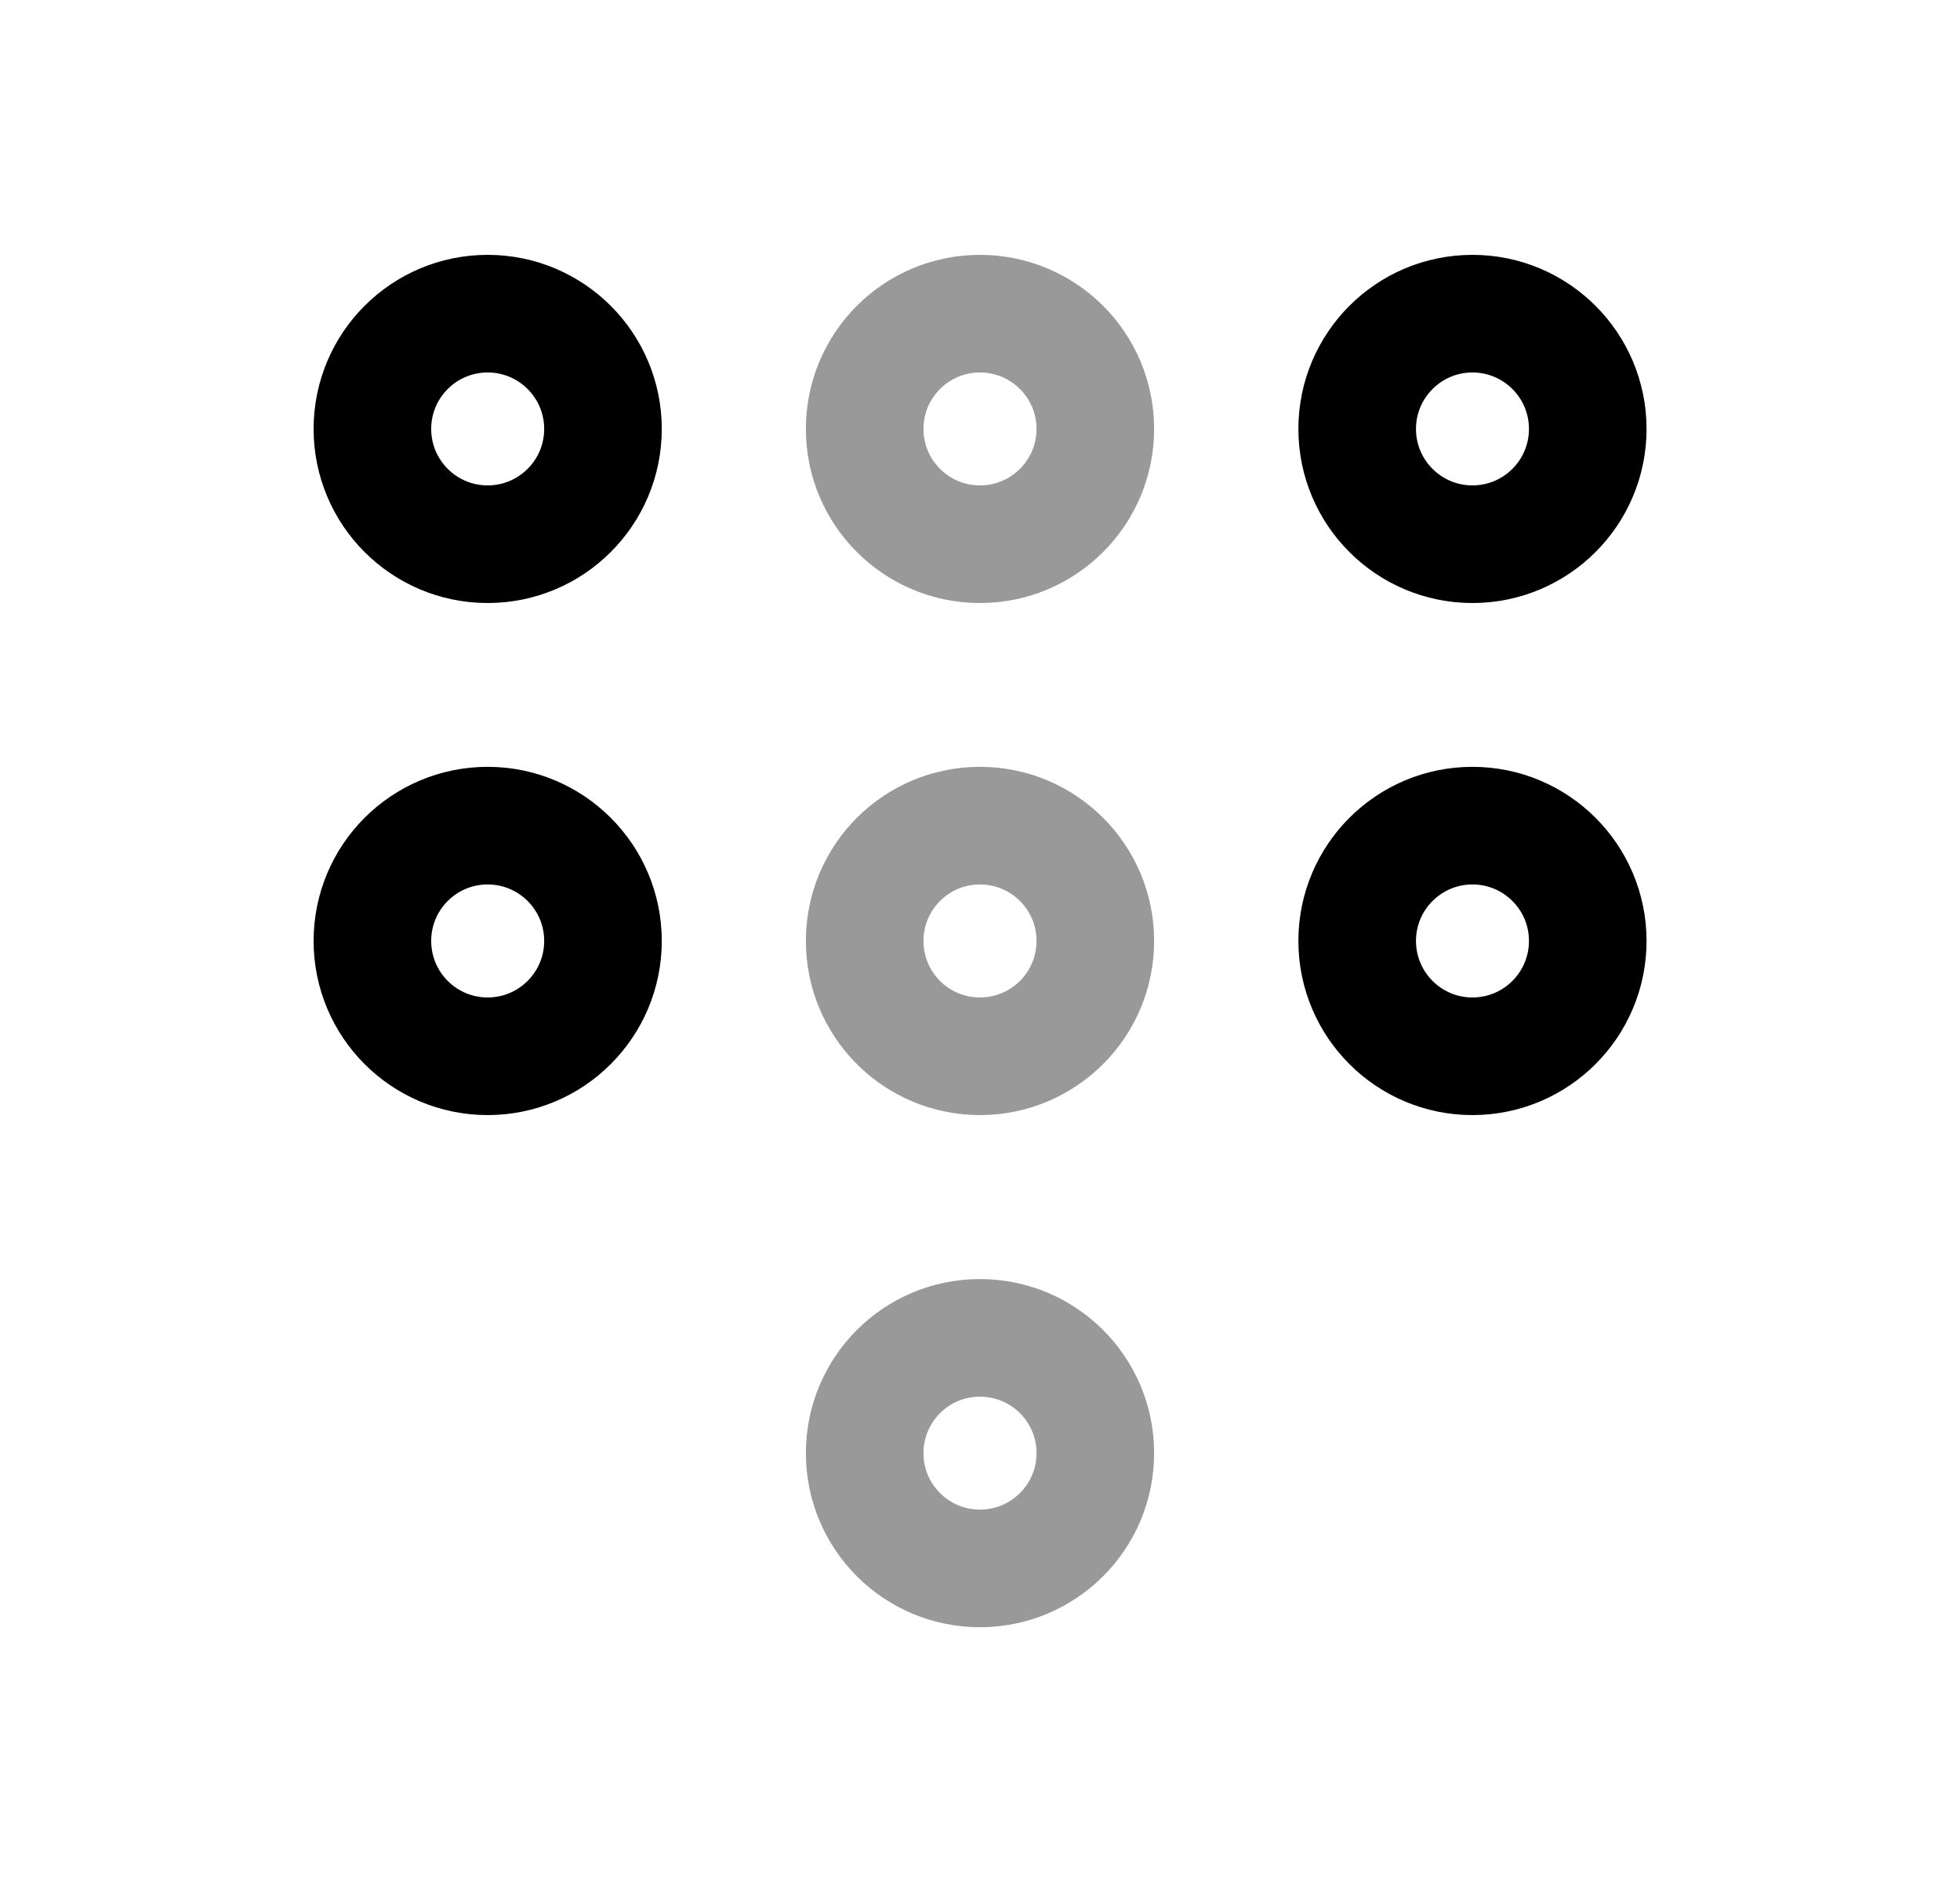 <svg width="25" height="24" viewBox="0 0 25 24" fill="none" xmlns="http://www.w3.org/2000/svg">
<path opacity="0.4" fill-rule="evenodd" clip-rule="evenodd" d="M11.029 5.47C11.029 6.282 11.687 6.94 12.499 6.94C13.312 6.94 13.971 6.282 13.971 5.47C13.971 4.658 13.312 4 12.499 4C11.687 4 11.029 4.658 11.029 5.47Z" stroke="black" stroke-width="1.5" stroke-linecap="round" stroke-linejoin="round"/>
<path opacity="0.4" fill-rule="evenodd" clip-rule="evenodd" d="M11.029 11.999C11.029 12.812 11.687 13.47 12.499 13.47C13.312 13.47 13.971 12.812 13.971 11.999C13.971 11.187 13.312 10.529 12.499 10.529C11.687 10.529 11.029 11.187 11.029 11.999Z" stroke="black" stroke-width="1.5" stroke-linecap="round" stroke-linejoin="round"/>
<path opacity="0.4" fill-rule="evenodd" clip-rule="evenodd" d="M11.029 18.531C11.029 19.343 11.687 20.001 12.499 20.001C13.312 20.001 13.971 19.343 13.971 18.531C13.971 17.718 13.312 17.061 12.499 17.061C11.687 17.061 11.029 17.718 11.029 18.531Z" stroke="black" stroke-width="1.5" stroke-linecap="round" stroke-linejoin="round"/>
<path fill-rule="evenodd" clip-rule="evenodd" d="M4.75 5.47C4.75 6.282 5.408 6.94 6.22 6.94C7.032 6.94 7.691 6.282 7.691 5.47C7.691 4.658 7.032 4 6.22 4C5.408 4 4.75 4.658 4.75 5.47Z" stroke="black" stroke-width="1.5" stroke-linecap="round" stroke-linejoin="round"/>
<path fill-rule="evenodd" clip-rule="evenodd" d="M4.75 11.999C4.75 12.812 5.408 13.47 6.22 13.47C7.032 13.47 7.691 12.812 7.691 11.999C7.691 11.187 7.032 10.529 6.22 10.529C5.408 10.529 4.75 11.187 4.75 11.999Z" stroke="black" stroke-width="1.5" stroke-linecap="round" stroke-linejoin="round"/>
<path fill-rule="evenodd" clip-rule="evenodd" d="M17.311 5.47C17.311 6.282 17.97 6.94 18.781 6.94C19.593 6.94 20.252 6.282 20.252 5.47C20.252 4.658 19.593 4 18.781 4C17.97 4 17.311 4.658 17.311 5.47Z" stroke="black" stroke-width="1.5" stroke-linecap="round" stroke-linejoin="round"/>
<path fill-rule="evenodd" clip-rule="evenodd" d="M17.311 11.999C17.311 12.812 17.97 13.47 18.781 13.47C19.593 13.47 20.252 12.812 20.252 11.999C20.252 11.187 19.593 10.529 18.781 10.529C17.97 10.529 17.311 11.187 17.311 11.999Z" stroke="black" stroke-width="1.5" stroke-linecap="round" stroke-linejoin="round"/>
</svg>